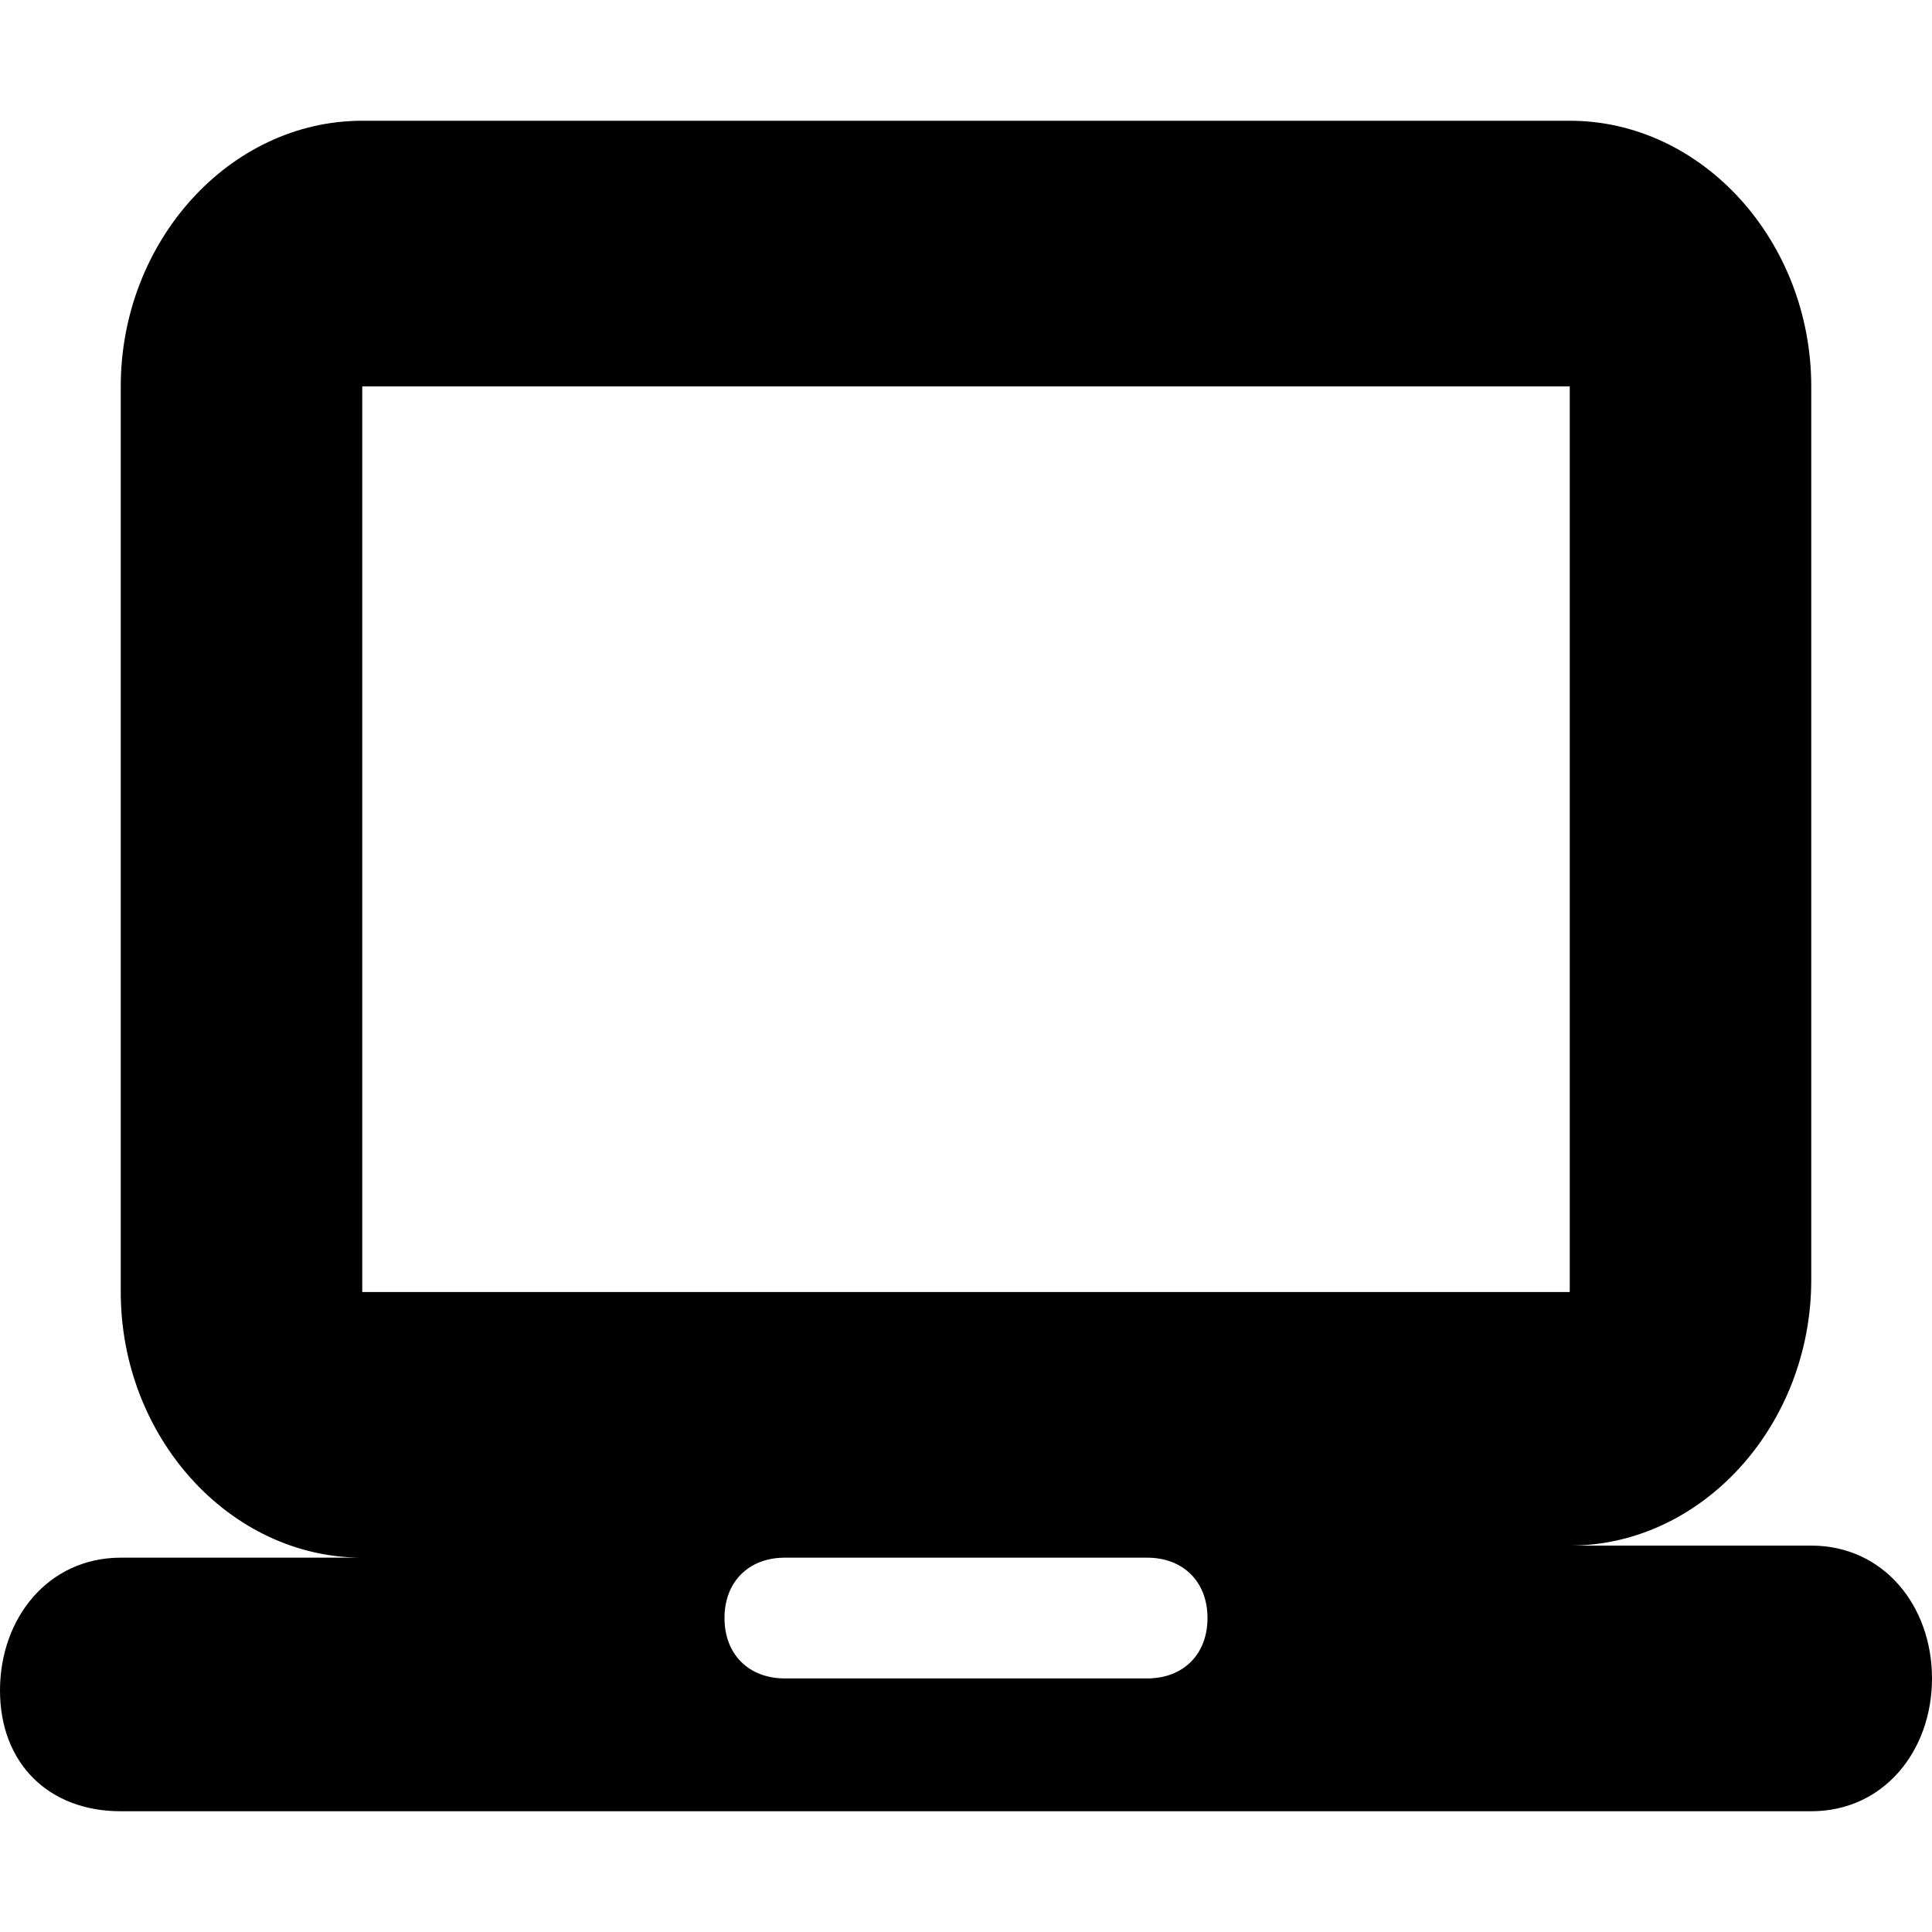 <svg enable-background="new 0 0 16 16" viewBox="0 0 16 16" xmlns="http://www.w3.org/2000/svg"><path clip-rule="evenodd" d="m15 12.8h-2c1.1 0 2-1 2-2.2v-7.4c0-1.2-.9-2.2-2-2.2h-10c-1.1 0-2 1-2 2.2v7.5c0 1.2.9 2.2 2 2.2h-2c-.6 0-1 .5-1 1.1s.4 1 1 1h14c.6 0 1-.5 1-1.1s-.4-1.1-1-1.1zm-12-9.6h10v7.5h-10zm6.5 10.7h-3c-.3 0-.5-.2-.5-.5s.2-.5.5-.5h3c.3 0 .5.2.5.5s-.2.5-.5.5z" fill-rule="evenodd"/></svg>